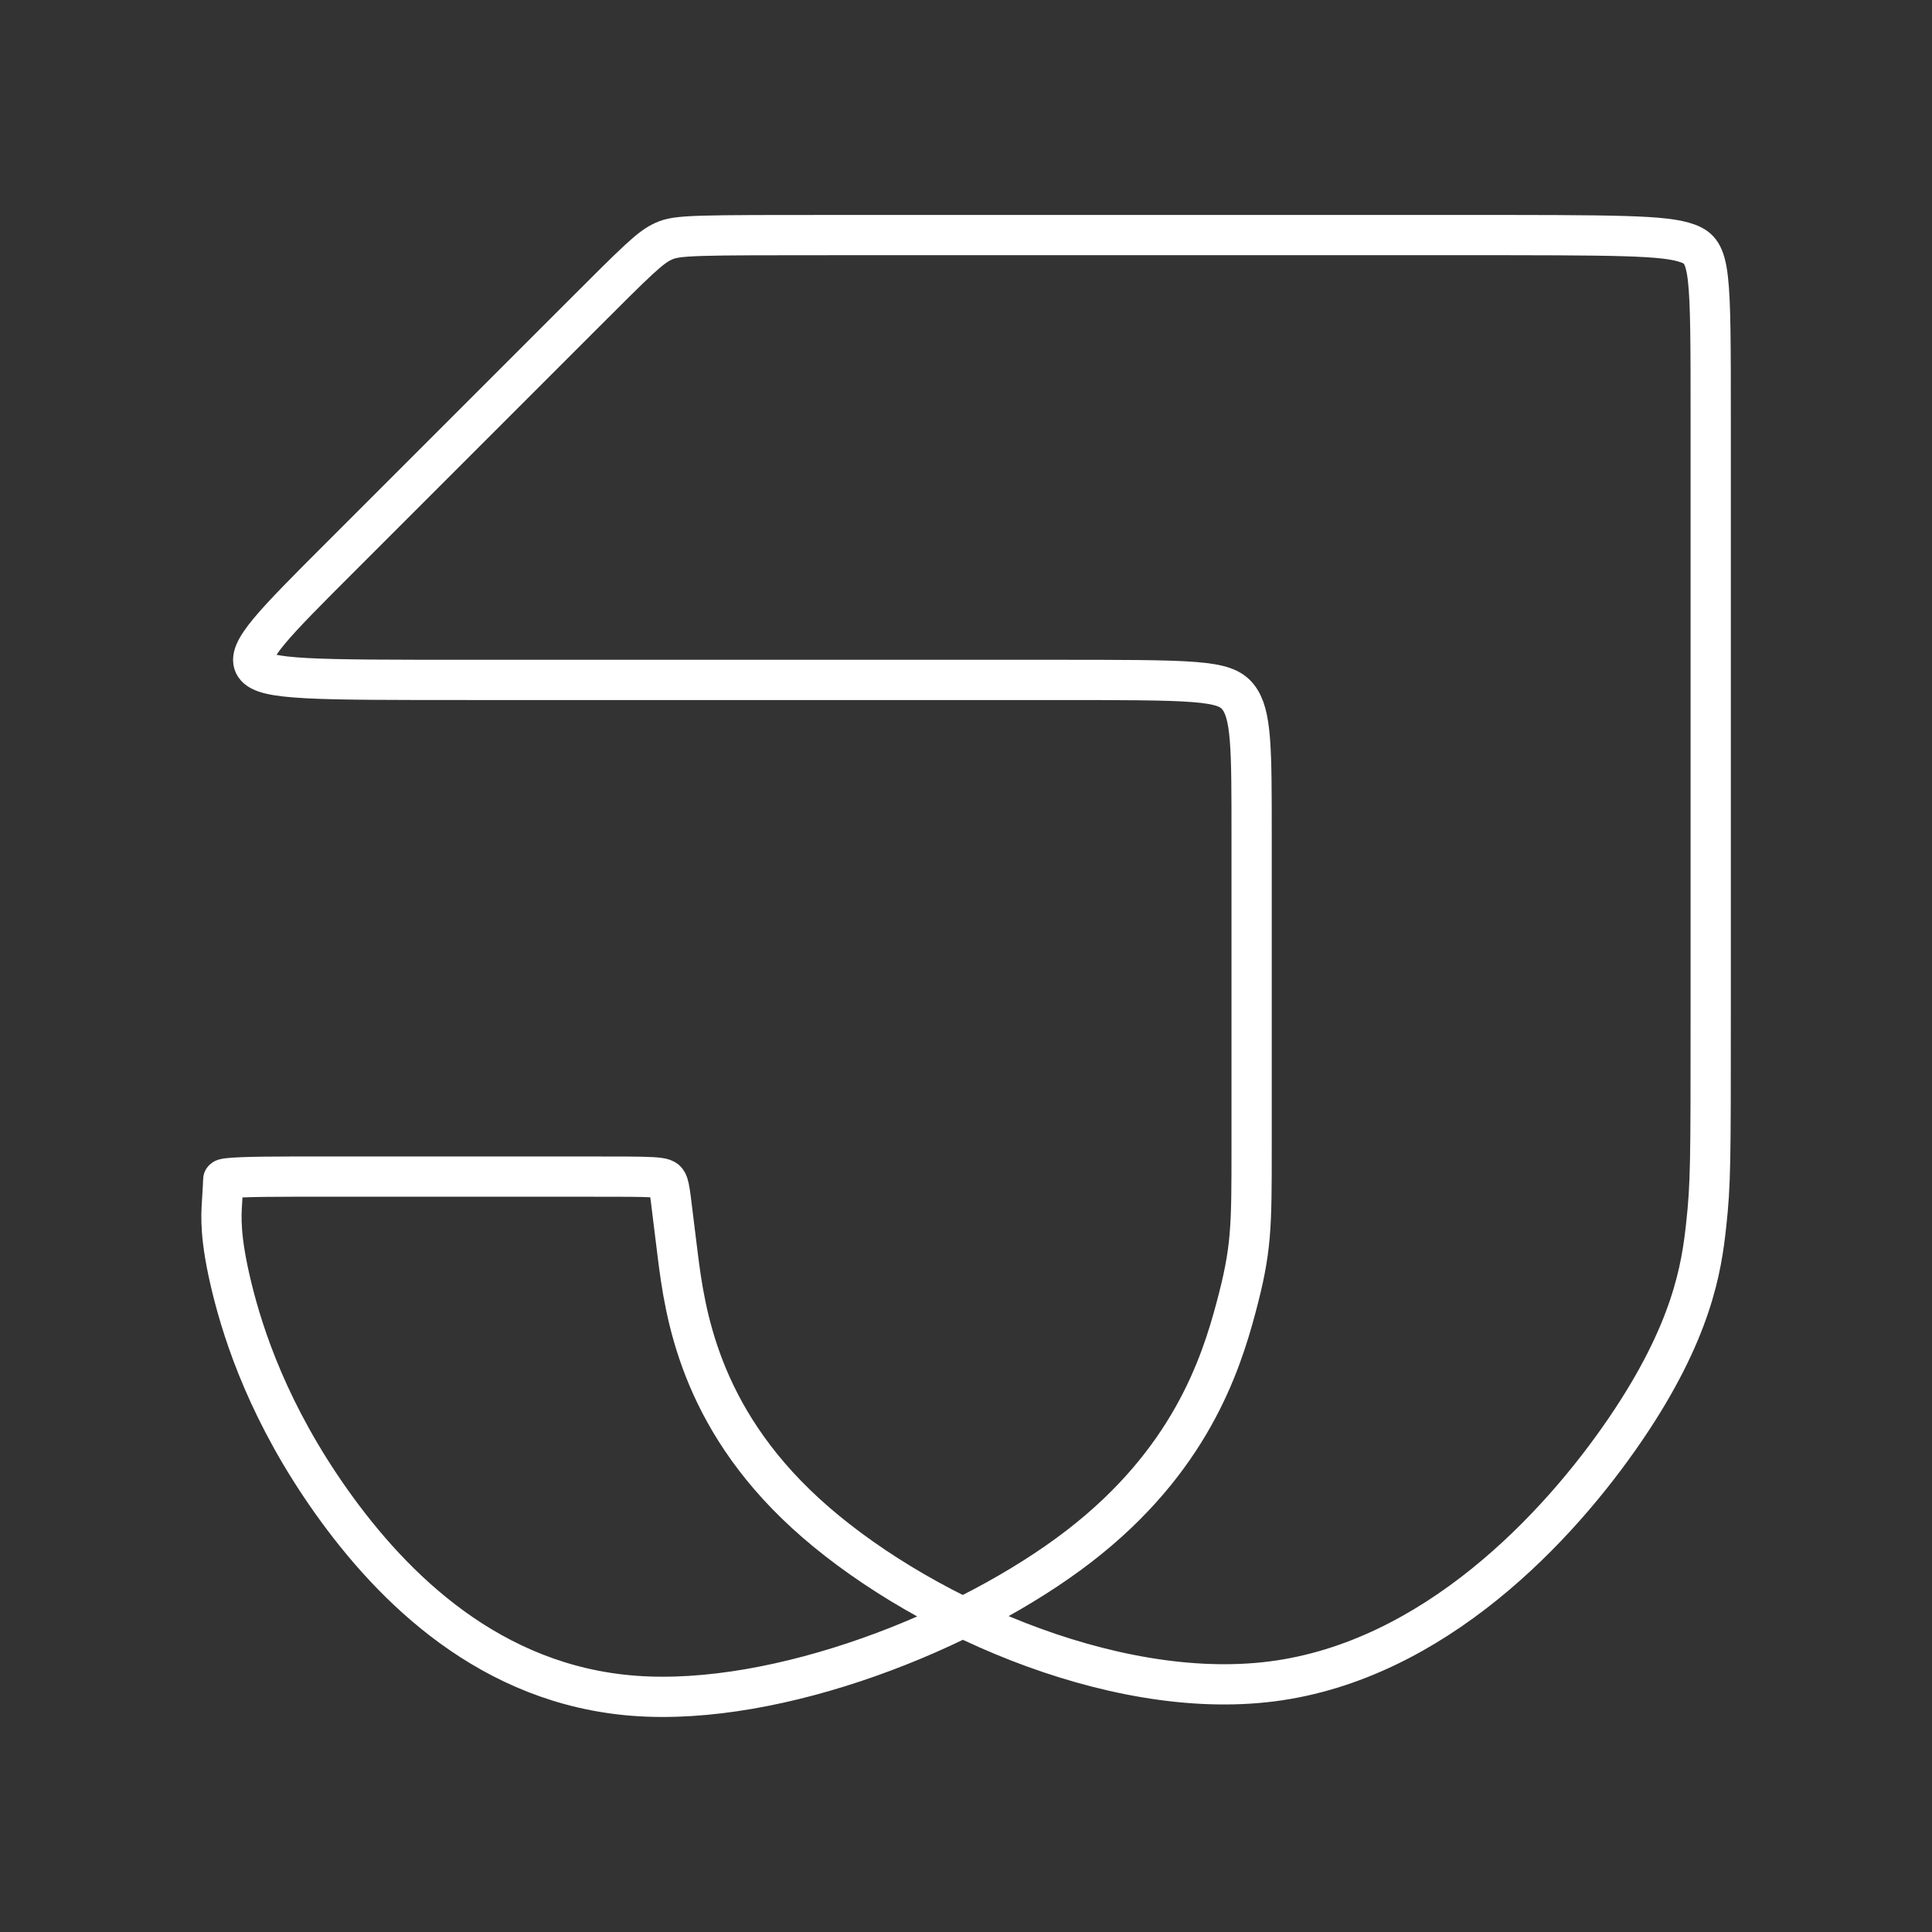 <?xml version="1.0" encoding="UTF-8"?><svg id="a" xmlns="http://www.w3.org/2000/svg" viewBox="0 0 48 48"><rect x="0" y="0" width="48" height="48" fill="#333333" stroke="none"/><defs><style>.b{fill:none;stroke:#fff;stroke-linecap:round;stroke-linejoin:round;}</style></defs><path class="b" d="M7.327,29.232h7.184c1.848,0,1.989,0,2.063.131.074.131.083.394.263,1.813.18,1.419.53,3.995,3.174,6.418,2.644,2.424,7.58,4.696,11.597,4.179,4.017-.517,7.113-3.822,8.776-6.264,1.662-2.441,1.89-4.018,2.004-5.061.114-1.042.114-1.551.114-5.353v-14.656c0-3.758,0-4.179-.565-4.389-.565-.21-1.695-.21-5.848-.21h-15.103c-3.776,0-4.152,0-4.49.149s-.635.447-2.131,1.943c-1.496,1.496-4.19,4.19-5.883,5.883-1.693,1.693-2.385,2.385-2.146,2.731.239.346,1.408.346,5.353.346h14.361c3.697,0,4.371,0,4.709.423.337.423.337,1.268.337,3.45v7.721c0,2.022,0,2.549-.386,3.996-.386,1.448-1.156,3.817-3.903,5.934-2.747,2.117-7.468,3.983-11.043,3.716-3.574-.267-6.001-2.668-7.534-4.831s-2.173-4.091-2.473-5.323-.263-1.768-.241-2.109c.022-.342.028-.489.031-.563q.003-.074,1.781-.074h0Z"/></svg>